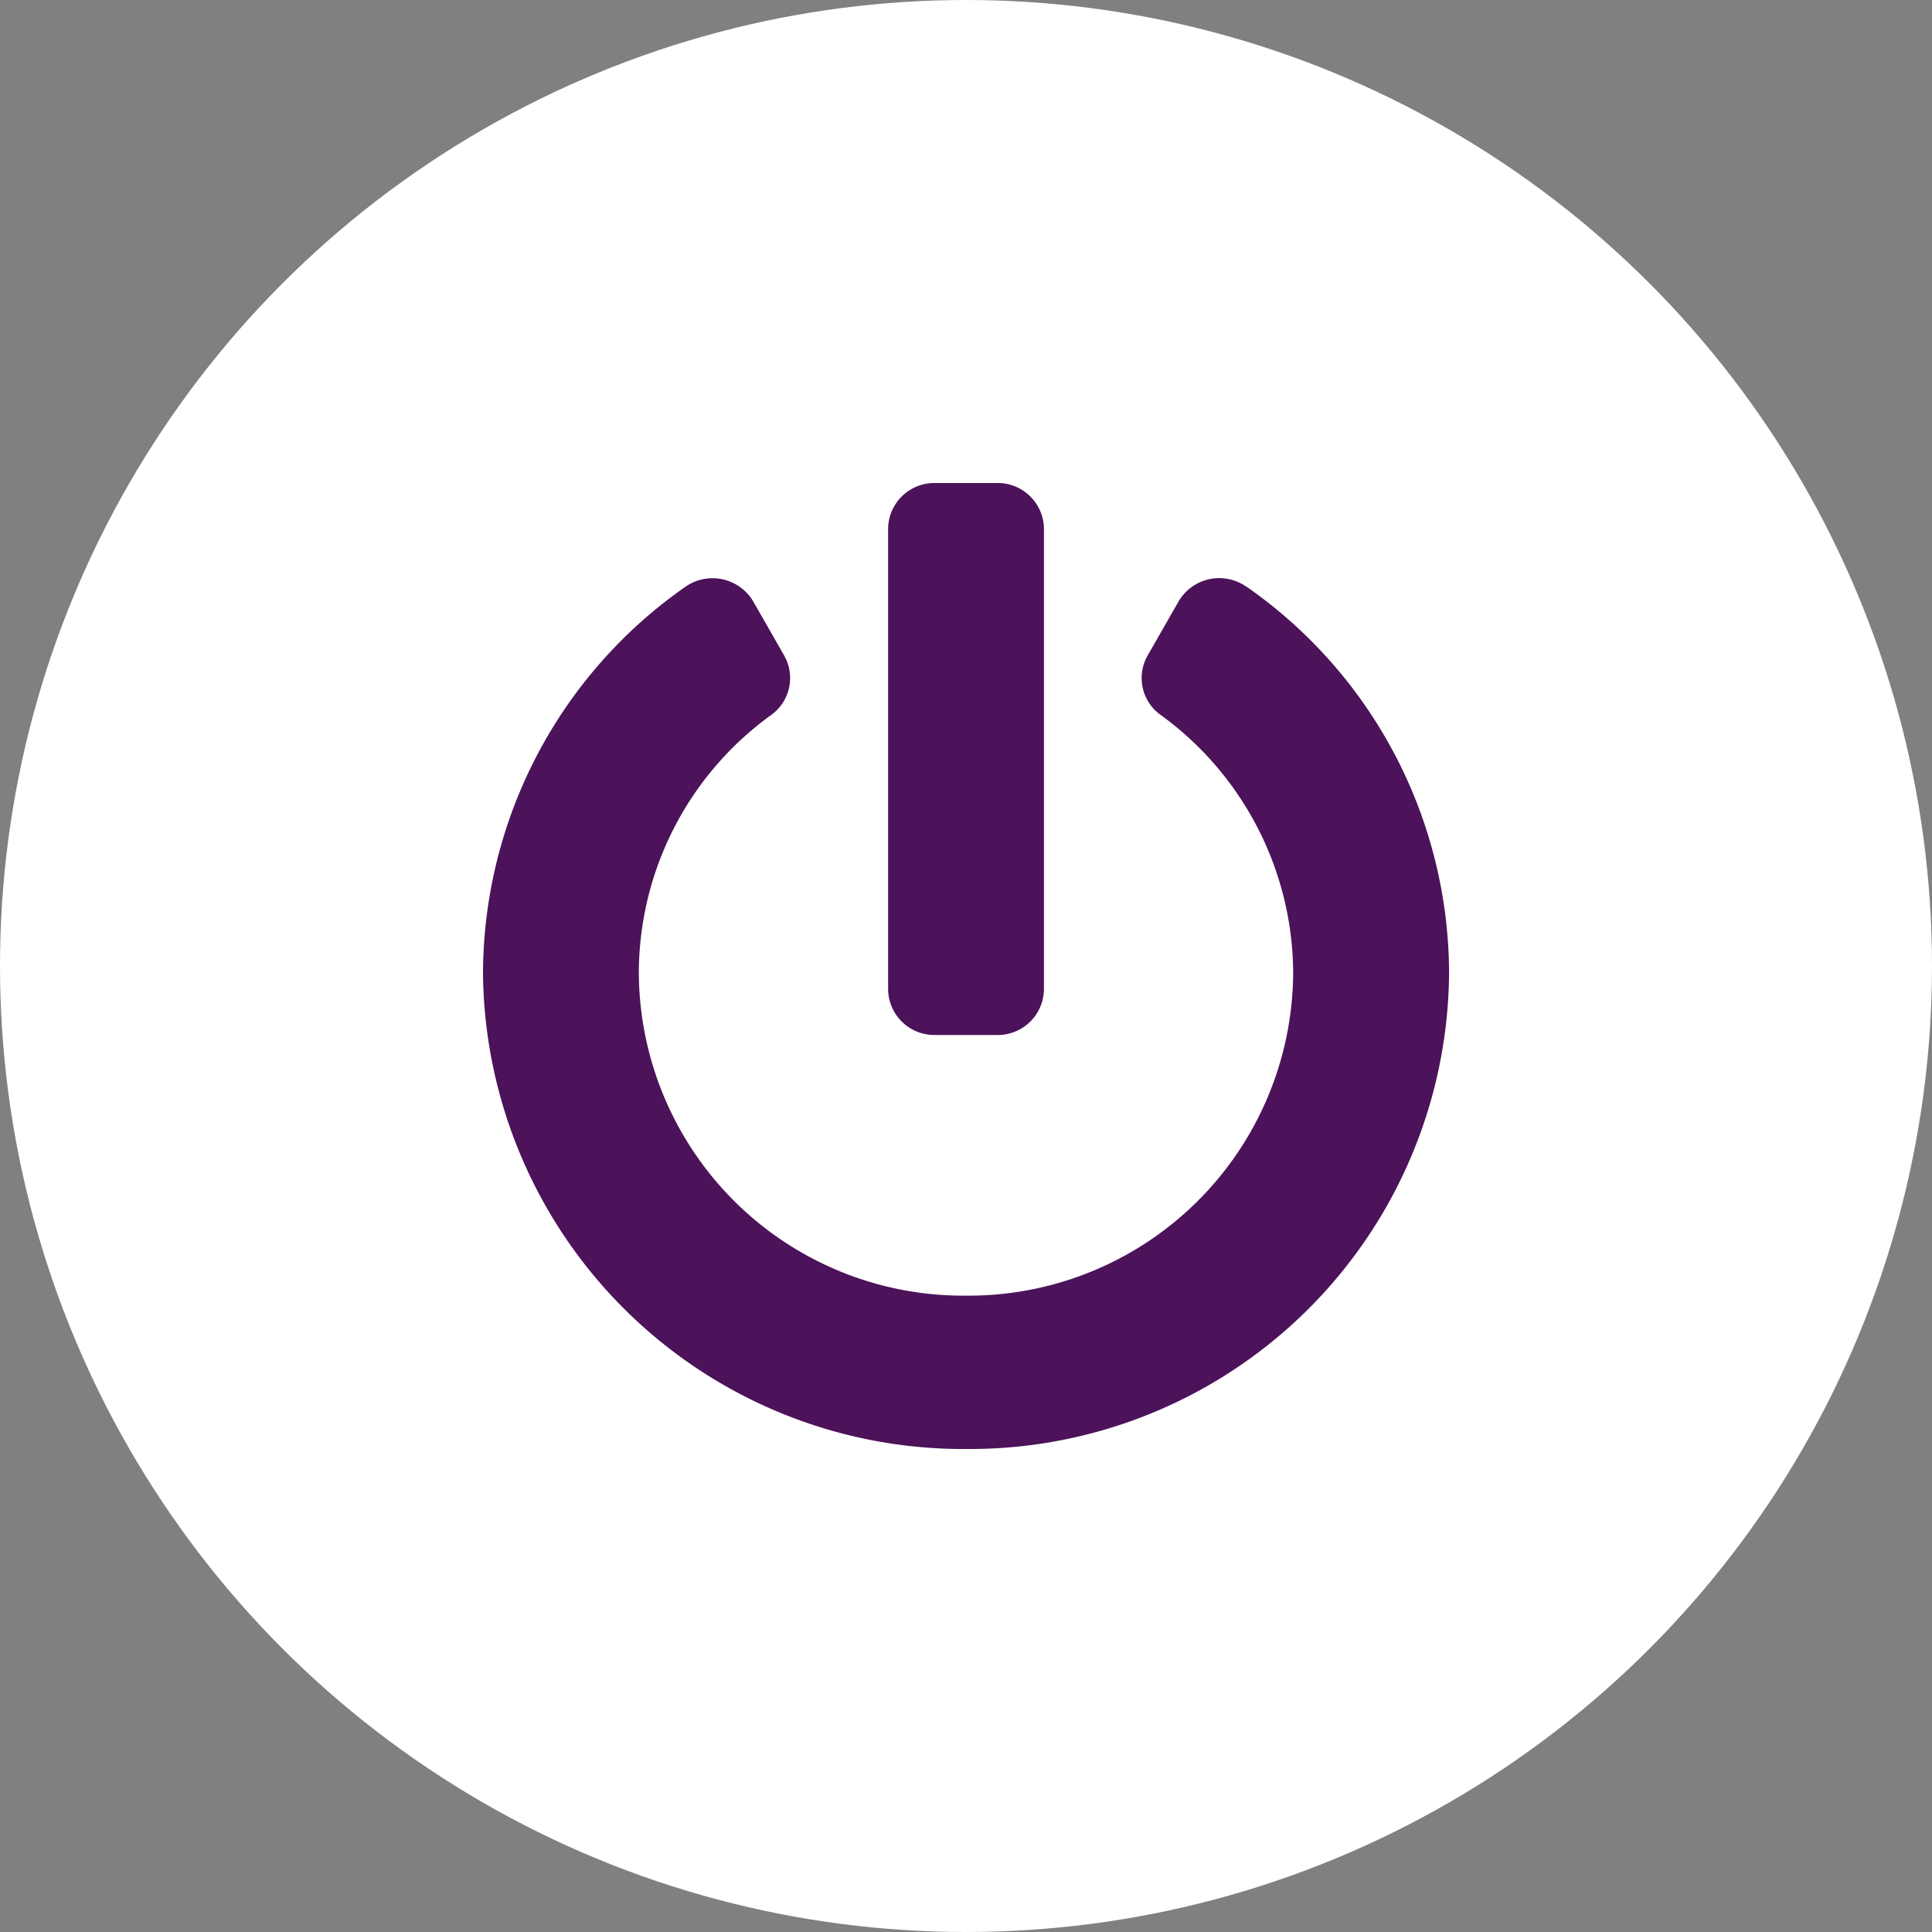 <svg xmlns="http://www.w3.org/2000/svg" width="32" height="32" viewBox="0 0 32 32"><rect x="0" y="0" width="32" height="32" fill="#808080" stroke="none"/><g id="On-Off" transform="translate(-16 -12)"><circle id="Ellipse_3144" cx="16" cy="16" r="16" fill="#fff" data-name="Ellipse 3144" transform="translate(16 12)"/><path id="ic_on-off" fill="#4c125a" d="M13.208,1.717a7.821,7.821,0,0,1,3.355,6.41A7.938,7.938,0,0,1,8.579,16,7.956,7.956,0,0,1,.562,8.14,7.837,7.837,0,0,1,3.911,1.721a.784.784,0,0,1,1.129.244l.51.892a.754.754,0,0,1-.213.984A5.281,5.281,0,0,0,3.143,8.124,5.373,5.373,0,0,0,8.562,13.46a5.375,5.375,0,0,0,5.419-5.368,5.308,5.308,0,0,0-2.2-4.254.75.75,0,0,1-.21-.981l.51-.892a.78.78,0,0,1,1.123-.248ZM9.853,8.381V.762A.766.766,0,0,0,9.079,0H8.046a.766.766,0,0,0-.774.762V8.381a.766.766,0,0,0,.774.762H9.079A.766.766,0,0,0,9.853,8.381Z" transform="translate(23.438 20)"/></g></svg>